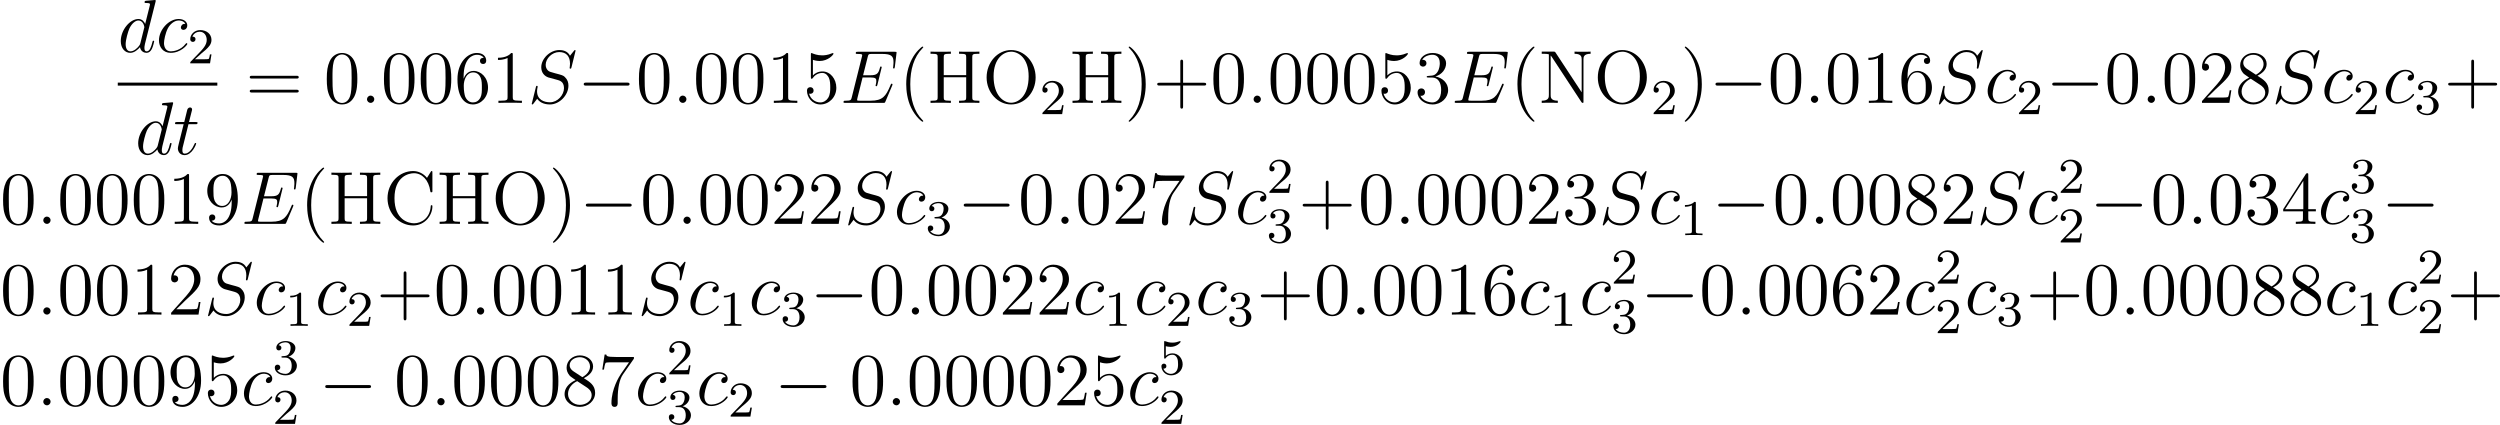 <?xml version='1.0' encoding='UTF-8'?>
<!-- Generated by CodeCogs with dvisvgm 3.0.3 -->
<svg version='1.1' xmlns='http://www.w3.org/2000/svg' xmlns:xlink='http://www.w3.org/1999/xlink' width='449.876pt' height='76.466pt' viewBox='-.165 -.228 449.876 76.466'>
<defs>
<path id='g3-40' d='M3.885 2.905C3.885 2.869 3.885 2.845 3.682 2.642C2.487 1.435 1.817-.538 1.817-2.977C1.817-5.296 2.379-7.293 3.766-8.703C3.885-8.811 3.885-8.835 3.885-8.871C3.885-8.942 3.826-8.966 3.778-8.966C3.622-8.966 2.642-8.106 2.056-6.934C1.447-5.727 1.172-4.447 1.172-2.977C1.172-1.913 1.339-.49 1.961 .789C2.666 2.224 3.646 3.001 3.778 3.001C3.826 3.001 3.885 2.977 3.885 2.905Z'/>
<path id='g3-41' d='M3.371-2.977C3.371-3.885 3.252-5.368 2.582-6.755C1.877-8.189 .897-8.966 .765-8.966C.717-8.966 .658-8.942 .658-8.871C.658-8.835 .658-8.811 .861-8.608C2.056-7.4 2.726-5.428 2.726-2.989C2.726-.669 2.164 1.327 .777 2.738C.658 2.845 .658 2.869 .658 2.905C.658 2.977 .717 3.001 .765 3.001C.921 3.001 1.901 2.14 2.487 .968C3.096-.251 3.371-1.542 3.371-2.977Z'/>
<path id='g3-43' d='M4.77-2.762H8.07C8.237-2.762 8.452-2.762 8.452-2.977C8.452-3.204 8.249-3.204 8.07-3.204H4.77V-6.504C4.77-6.671 4.77-6.886 4.555-6.886C4.328-6.886 4.328-6.683 4.328-6.504V-3.204H1.028C.861-3.204 .646-3.204 .646-2.989C.646-2.762 .849-2.762 1.028-2.762H4.328V.538C4.328 .705 4.328 .921 4.543 .921C4.77 .921 4.77 .717 4.77 .538V-2.762Z'/>
<path id='g3-48' d='M5.356-3.826C5.356-4.818 5.296-5.786 4.866-6.695C4.376-7.687 3.515-7.95 2.929-7.95C2.236-7.95 1.387-7.603 .944-6.611C.61-5.858 .49-5.117 .49-3.826C.49-2.666 .574-1.793 1.004-.944C1.47-.036 2.295 .251 2.917 .251C3.957 .251 4.555-.371 4.902-1.064C5.332-1.961 5.356-3.132 5.356-3.826ZM2.917 .012C2.534 .012 1.757-.203 1.53-1.506C1.399-2.224 1.399-3.132 1.399-3.969C1.399-4.949 1.399-5.834 1.59-6.539C1.793-7.34 2.403-7.711 2.917-7.711C3.371-7.711 4.065-7.436 4.292-6.408C4.447-5.727 4.447-4.782 4.447-3.969C4.447-3.168 4.447-2.26 4.316-1.53C4.089-.215 3.335 .012 2.917 .012Z'/>
<path id='g3-49' d='M3.443-7.663C3.443-7.938 3.443-7.95 3.204-7.95C2.917-7.627 2.319-7.185 1.088-7.185V-6.838C1.363-6.838 1.961-6.838 2.618-7.149V-.921C2.618-.49 2.582-.347 1.53-.347H1.16V0C1.482-.024 2.642-.024 3.037-.024S4.579-.024 4.902 0V-.347H4.531C3.479-.347 3.443-.49 3.443-.921V-7.663Z'/>
<path id='g3-50' d='M5.26-2.008H4.997C4.961-1.805 4.866-1.148 4.746-.956C4.663-.849 3.981-.849 3.622-.849H1.411C1.733-1.124 2.463-1.889 2.774-2.176C4.591-3.85 5.26-4.471 5.26-5.655C5.26-7.03 4.172-7.95 2.786-7.95S.586-6.767 .586-5.738C.586-5.129 1.112-5.129 1.148-5.129C1.399-5.129 1.71-5.308 1.71-5.691C1.71-6.025 1.482-6.253 1.148-6.253C1.04-6.253 1.016-6.253 .98-6.241C1.207-7.054 1.853-7.603 2.63-7.603C3.646-7.603 4.268-6.755 4.268-5.655C4.268-4.639 3.682-3.754 3.001-2.989L.586-.287V0H4.949L5.26-2.008Z'/>
<path id='g3-51' d='M2.2-4.292C1.997-4.28 1.949-4.268 1.949-4.16C1.949-4.041 2.008-4.041 2.224-4.041H2.774C3.79-4.041 4.244-3.204 4.244-2.056C4.244-.49 3.431-.072 2.845-.072C2.271-.072 1.291-.347 .944-1.136C1.327-1.076 1.674-1.291 1.674-1.722C1.674-2.068 1.423-2.307 1.088-2.307C.801-2.307 .49-2.14 .49-1.686C.49-.622 1.554 .251 2.881 .251C4.304 .251 5.356-.837 5.356-2.044C5.356-3.144 4.471-4.005 3.324-4.208C4.364-4.507 5.033-5.38 5.033-6.312C5.033-7.257 4.053-7.95 2.893-7.95C1.698-7.95 .813-7.221 .813-6.348C.813-5.87 1.184-5.774 1.363-5.774C1.614-5.774 1.901-5.954 1.901-6.312C1.901-6.695 1.614-6.862 1.351-6.862C1.279-6.862 1.255-6.862 1.219-6.85C1.674-7.663 2.798-7.663 2.857-7.663C3.252-7.663 4.029-7.484 4.029-6.312C4.029-6.085 3.993-5.416 3.646-4.902C3.288-4.376 2.881-4.34 2.558-4.328L2.2-4.292Z'/>
<path id='g3-52' d='M4.316-7.783C4.316-8.01 4.316-8.07 4.148-8.07C4.053-8.07 4.017-8.07 3.921-7.926L.323-2.343V-1.997H3.467V-.909C3.467-.466 3.443-.347 2.57-.347H2.331V0C2.606-.024 3.551-.024 3.885-.024S5.177-.024 5.452 0V-.347H5.212C4.352-.347 4.316-.466 4.316-.909V-1.997H5.523V-2.343H4.316V-7.783ZM3.527-6.85V-2.343H.622L3.527-6.85Z'/>
<path id='g3-53' d='M1.53-6.85C2.044-6.683 2.463-6.671 2.594-6.671C3.945-6.671 4.806-7.663 4.806-7.831C4.806-7.878 4.782-7.938 4.71-7.938C4.686-7.938 4.663-7.938 4.555-7.89C3.885-7.603 3.312-7.568 3.001-7.568C2.212-7.568 1.65-7.807 1.423-7.902C1.339-7.938 1.315-7.938 1.303-7.938C1.207-7.938 1.207-7.867 1.207-7.675V-4.125C1.207-3.909 1.207-3.838 1.351-3.838C1.411-3.838 1.423-3.85 1.542-3.993C1.877-4.483 2.439-4.77 3.037-4.77C3.67-4.77 3.981-4.184 4.077-3.981C4.28-3.515 4.292-2.929 4.292-2.475S4.292-1.339 3.957-.801C3.694-.371 3.228-.072 2.702-.072C1.913-.072 1.136-.61 .921-1.482C.98-1.459 1.052-1.447 1.112-1.447C1.315-1.447 1.638-1.566 1.638-1.973C1.638-2.307 1.411-2.499 1.112-2.499C.897-2.499 .586-2.391 .586-1.925C.586-.909 1.399 .251 2.726 .251C4.077 .251 5.26-.885 5.26-2.403C5.26-3.826 4.304-5.009 3.049-5.009C2.367-5.009 1.841-4.71 1.53-4.376V-6.85Z'/>
<path id='g3-54' d='M1.47-4.16C1.47-7.185 2.941-7.663 3.587-7.663C4.017-7.663 4.447-7.532 4.674-7.173C4.531-7.173 4.077-7.173 4.077-6.683C4.077-6.42 4.256-6.193 4.567-6.193C4.866-6.193 5.069-6.372 5.069-6.719C5.069-7.34 4.615-7.95 3.575-7.95C2.068-7.95 .49-6.408 .49-3.778C.49-.49 1.925 .251 2.941 .251C4.244 .251 5.356-.885 5.356-2.439C5.356-4.029 4.244-5.093 3.049-5.093C1.985-5.093 1.59-4.172 1.47-3.838V-4.16ZM2.941-.072C2.188-.072 1.829-.741 1.722-.992C1.614-1.303 1.494-1.889 1.494-2.726C1.494-3.67 1.925-4.854 3.001-4.854C3.658-4.854 4.005-4.411 4.184-4.005C4.376-3.563 4.376-2.965 4.376-2.451C4.376-1.841 4.376-1.303 4.148-.849C3.85-.275 3.419-.072 2.941-.072Z'/>
<path id='g3-55' d='M5.679-7.424V-7.699H2.798C1.351-7.699 1.327-7.855 1.279-8.082H1.016L.646-5.691H.909C.944-5.906 1.052-6.647 1.207-6.779C1.303-6.85 2.2-6.85 2.367-6.85H4.902L3.634-5.033C3.312-4.567 2.104-2.606 2.104-.359C2.104-.227 2.104 .251 2.594 .251C3.096 .251 3.096-.215 3.096-.371V-.968C3.096-2.75 3.383-4.136 3.945-4.937L5.679-7.424Z'/>
<path id='g3-56' d='M3.563-4.316C4.16-4.639 5.033-5.189 5.033-6.193C5.033-7.233 4.029-7.95 2.929-7.95C1.745-7.95 .813-7.077 .813-5.99C.813-5.583 .933-5.177 1.267-4.77C1.399-4.615 1.411-4.603 2.248-4.017C1.088-3.479 .49-2.678 .49-1.805C.49-.538 1.698 .251 2.917 .251C4.244 .251 5.356-.729 5.356-1.985C5.356-3.204 4.495-3.742 3.563-4.316ZM1.937-5.392C1.781-5.499 1.303-5.81 1.303-6.396C1.303-7.173 2.116-7.663 2.917-7.663C3.778-7.663 4.543-7.042 4.543-6.181C4.543-5.452 4.017-4.866 3.324-4.483L1.937-5.392ZM2.499-3.85L3.945-2.905C4.256-2.702 4.806-2.331 4.806-1.602C4.806-.693 3.885-.072 2.929-.072C1.913-.072 1.04-.813 1.04-1.805C1.04-2.738 1.722-3.491 2.499-3.85Z'/>
<path id='g3-57' d='M4.376-3.479C4.376-.658 3.12-.072 2.403-.072C2.116-.072 1.482-.108 1.184-.526H1.255C1.339-.502 1.769-.574 1.769-1.016C1.769-1.279 1.59-1.506 1.279-1.506S.777-1.303 .777-.992C.777-.251 1.375 .251 2.415 .251C3.909 .251 5.356-1.339 5.356-3.933C5.356-7.149 4.017-7.95 2.965-7.95C1.65-7.95 .49-6.85 .49-5.272S1.602-2.618 2.798-2.618C3.682-2.618 4.136-3.264 4.376-3.873V-3.479ZM2.845-2.857C2.092-2.857 1.769-3.467 1.662-3.694C1.47-4.148 1.47-4.722 1.47-5.26C1.47-5.93 1.47-6.504 1.781-6.994C1.997-7.317 2.319-7.663 2.965-7.663C3.646-7.663 3.993-7.066 4.113-6.791C4.352-6.205 4.352-5.189 4.352-5.009C4.352-4.005 3.897-2.857 2.845-2.857Z'/>
<path id='g3-61' d='M8.07-3.873C8.237-3.873 8.452-3.873 8.452-4.089C8.452-4.316 8.249-4.316 8.07-4.316H1.028C.861-4.316 .646-4.316 .646-4.101C.646-3.873 .849-3.873 1.028-3.873H8.07ZM8.07-1.65C8.237-1.65 8.452-1.65 8.452-1.865C8.452-2.092 8.249-2.092 8.07-2.092H1.028C.861-2.092 .646-2.092 .646-1.877C.646-1.65 .849-1.65 1.028-1.65H8.07Z'/>
<path id='g3-67' d='M7.795-8.141C7.795-8.357 7.795-8.416 7.675-8.416C7.603-8.416 7.592-8.393 7.52-8.273L6.934-7.329C6.396-7.998 5.583-8.416 4.722-8.416C2.534-8.416 .646-6.528 .646-4.089C.646-1.614 2.558 .251 4.722 .251C6.683 .251 7.795-1.459 7.795-2.774C7.795-2.905 7.795-2.977 7.663-2.977C7.544-2.977 7.532-2.917 7.532-2.833C7.424-.933 6.037-.096 4.878-.096C4.041-.096 1.757-.598 1.757-4.089C1.757-7.544 4.005-8.07 4.866-8.07C6.121-8.07 7.221-7.006 7.46-5.212C7.484-5.069 7.484-5.033 7.627-5.033C7.795-5.033 7.795-5.069 7.795-5.308V-8.141Z'/>
<path id='g3-72' d='M7.137-7.257C7.137-7.699 7.173-7.819 8.034-7.819H8.273V-8.165C7.986-8.141 7.006-8.141 6.659-8.141C6.3-8.141 5.32-8.141 5.033-8.165V-7.819H5.272C6.133-7.819 6.169-7.699 6.169-7.257V-4.423H2.594V-7.257C2.594-7.699 2.63-7.819 3.491-7.819H3.73V-8.165C3.443-8.141 2.463-8.141 2.116-8.141C1.757-8.141 .777-8.141 .49-8.165V-7.819H.729C1.59-7.819 1.626-7.699 1.626-7.257V-.909C1.626-.466 1.59-.347 .729-.347H.49V0C.777-.024 1.757-.024 2.104-.024C2.463-.024 3.443-.024 3.73 0V-.347H3.491C2.63-.347 2.594-.466 2.594-.909V-4.077H6.169V-.909C6.169-.466 6.133-.347 5.272-.347H5.033V0C5.32-.024 6.3-.024 6.647-.024C7.006-.024 7.986-.024 8.273 0V-.347H8.034C7.173-.347 7.137-.466 7.137-.909V-7.257Z'/>
<path id='g3-78' d='M2.702-7.998C2.594-8.153 2.582-8.165 2.319-8.165H.49V-7.819C1.004-7.819 1.303-7.819 1.626-7.735V-1.255C1.626-.909 1.626-.347 .49-.347V0C.801-.024 1.435-.024 1.769-.024S2.738-.024 3.049 0V-.347C1.913-.347 1.913-.909 1.913-1.255V-7.544C2.008-7.448 2.008-7.424 2.116-7.281L6.779-.179C6.898-.012 6.91 0 6.994 0C7.101 0 7.125-.048 7.137-.072V-6.91C7.137-7.257 7.137-7.819 8.273-7.819V-8.165C7.962-8.141 7.329-8.141 6.994-8.141S6.025-8.141 5.715-8.165V-7.819C6.85-7.819 6.85-7.257 6.85-6.91V-1.686L2.702-7.998Z'/>
<path id='g3-79' d='M8.452-4.053C8.452-6.528 6.635-8.416 4.555-8.416C2.427-8.416 .646-6.504 .646-4.053C.646-1.626 2.451 .251 4.543 .251C6.683 .251 8.452-1.65 8.452-4.053ZM4.555-.024C3.335-.024 1.757-1.172 1.757-4.232C1.757-7.161 3.419-8.153 4.543-8.153C5.727-8.153 7.34-7.125 7.34-4.232C7.34-1.124 5.715-.024 4.555-.024Z'/>
<path id='g0-0' d='M7.878-2.75C8.082-2.75 8.297-2.75 8.297-2.989S8.082-3.228 7.878-3.228H1.411C1.207-3.228 .992-3.228 .992-2.989S1.207-2.75 1.411-2.75H7.878Z'/>
<path id='g2-49' d='M2.503-5.077C2.503-5.292 2.487-5.3 2.271-5.3C1.945-4.981 1.522-4.79 .765-4.79V-4.527C.98-4.527 1.411-4.527 1.873-4.742V-.654C1.873-.359 1.849-.263 1.092-.263H.813V0C1.14-.024 1.825-.024 2.184-.024S3.236-.024 3.563 0V-.263H3.284C2.527-.263 2.503-.359 2.503-.654V-5.077Z'/>
<path id='g2-50' d='M2.248-1.626C2.375-1.745 2.71-2.008 2.837-2.12C3.332-2.574 3.802-3.013 3.802-3.738C3.802-4.686 3.005-5.3 2.008-5.3C1.052-5.3 .422-4.575 .422-3.866C.422-3.475 .733-3.419 .845-3.419C1.012-3.419 1.259-3.539 1.259-3.842C1.259-4.256 .861-4.256 .765-4.256C.996-4.838 1.53-5.037 1.921-5.037C2.662-5.037 3.045-4.407 3.045-3.738C3.045-2.909 2.463-2.303 1.522-1.339L.518-.303C.422-.215 .422-.199 .422 0H3.571L3.802-1.427H3.555C3.531-1.267 3.467-.869 3.371-.717C3.324-.654 2.718-.654 2.59-.654H1.172L2.248-1.626Z'/>
<path id='g2-51' d='M2.016-2.662C2.646-2.662 3.045-2.2 3.045-1.363C3.045-.367 2.479-.072 2.056-.072C1.618-.072 1.02-.231 .741-.654C1.028-.654 1.227-.837 1.227-1.1C1.227-1.355 1.044-1.538 .789-1.538C.574-1.538 .351-1.403 .351-1.084C.351-.327 1.164 .167 2.072 .167C3.132 .167 3.873-.566 3.873-1.363C3.873-2.024 3.347-2.63 2.534-2.805C3.164-3.029 3.634-3.571 3.634-4.208S2.917-5.3 2.088-5.3C1.235-5.3 .59-4.838 .59-4.232C.59-3.937 .789-3.81 .996-3.81C1.243-3.81 1.403-3.985 1.403-4.216C1.403-4.511 1.148-4.623 .972-4.631C1.307-5.069 1.921-5.093 2.064-5.093C2.271-5.093 2.877-5.029 2.877-4.208C2.877-3.65 2.646-3.316 2.534-3.188C2.295-2.941 2.112-2.925 1.626-2.893C1.474-2.885 1.411-2.877 1.411-2.774C1.411-2.662 1.482-2.662 1.618-2.662H2.016Z'/>
<path id='g2-53' d='M1.116-4.479C1.219-4.447 1.538-4.368 1.873-4.368C2.869-4.368 3.475-5.069 3.475-5.189C3.475-5.276 3.419-5.3 3.379-5.3C3.363-5.3 3.347-5.3 3.276-5.26C2.965-5.141 2.598-5.045 2.168-5.045C1.698-5.045 1.307-5.165 1.06-5.26C.98-5.3 .964-5.3 .956-5.3C.853-5.3 .853-5.212 .853-5.069V-2.734C.853-2.59 .853-2.495 .98-2.495C1.044-2.495 1.068-2.527 1.108-2.59C1.203-2.71 1.506-3.116 2.184-3.116C2.63-3.116 2.845-2.75 2.917-2.598C3.053-2.311 3.068-1.945 3.068-1.634C3.068-1.339 3.061-.909 2.837-.558C2.686-.319 2.367-.072 1.945-.072C1.427-.072 .917-.399 .733-.917C.757-.909 .805-.909 .813-.909C1.036-.909 1.211-1.052 1.211-1.299C1.211-1.594 .98-1.698 .821-1.698C.677-1.698 .422-1.618 .422-1.275C.422-.558 1.044 .167 1.961 .167C2.957 .167 3.802-.606 3.802-1.594C3.802-2.519 3.132-3.339 2.192-3.339C1.793-3.339 1.419-3.212 1.116-2.941V-4.479Z'/>
<path id='g1-58' d='M2.2-.574C2.2-.921 1.913-1.16 1.626-1.16C1.279-1.16 1.04-.873 1.04-.586C1.04-.239 1.327 0 1.614 0C1.961 0 2.2-.287 2.2-.574Z'/>
<path id='g1-69' d='M8.309-2.774C8.321-2.809 8.357-2.893 8.357-2.941C8.357-3.001 8.309-3.061 8.237-3.061C8.189-3.061 8.165-3.049 8.13-3.013C8.106-3.001 8.106-2.977 7.998-2.738C7.293-1.064 6.779-.347 4.866-.347H3.12C2.953-.347 2.929-.347 2.857-.359C2.726-.371 2.714-.395 2.714-.49C2.714-.574 2.738-.646 2.762-.753L3.587-4.053H4.77C5.703-4.053 5.774-3.85 5.774-3.491C5.774-3.371 5.774-3.264 5.691-2.905C5.667-2.857 5.655-2.809 5.655-2.774C5.655-2.69 5.715-2.654 5.786-2.654C5.894-2.654 5.906-2.738 5.954-2.905L6.635-5.679C6.635-5.738 6.587-5.798 6.516-5.798C6.408-5.798 6.396-5.75 6.348-5.583C6.109-4.663 5.87-4.4 4.806-4.4H3.67L4.411-7.34C4.519-7.759 4.543-7.795 5.033-7.795H6.743C8.213-7.795 8.512-7.4 8.512-6.492C8.512-6.48 8.512-6.145 8.464-5.75C8.452-5.703 8.44-5.631 8.44-5.607C8.44-5.511 8.5-5.475 8.572-5.475C8.656-5.475 8.703-5.523 8.727-5.738L8.978-7.831C8.978-7.867 9.002-7.986 9.002-8.01C9.002-8.141 8.895-8.141 8.679-8.141H2.845C2.618-8.141 2.499-8.141 2.499-7.926C2.499-7.795 2.582-7.795 2.786-7.795C3.527-7.795 3.527-7.711 3.527-7.58C3.527-7.52 3.515-7.472 3.479-7.34L1.865-.885C1.757-.466 1.733-.347 .897-.347C.669-.347 .55-.347 .55-.132C.55 0 .622 0 .861 0H6.862C7.125 0 7.137-.012 7.221-.203L8.309-2.774Z'/>
<path id='g1-83' d='M7.592-8.309C7.592-8.416 7.508-8.416 7.484-8.416C7.436-8.416 7.424-8.404 7.281-8.225C7.209-8.141 6.719-7.52 6.707-7.508C6.312-8.285 5.523-8.416 5.021-8.416C3.503-8.416 2.128-7.03 2.128-5.679C2.128-4.782 2.666-4.256 3.252-4.053C3.383-4.005 4.089-3.814 4.447-3.73C5.057-3.563 5.212-3.515 5.464-3.252C5.511-3.192 5.75-2.917 5.75-2.355C5.75-1.243 4.722-.096 3.527-.096C2.546-.096 1.459-.514 1.459-1.853C1.459-2.08 1.506-2.367 1.542-2.487C1.542-2.523 1.554-2.582 1.554-2.606C1.554-2.654 1.53-2.714 1.435-2.714C1.327-2.714 1.315-2.69 1.267-2.487L.658-.036C.658-.024 .61 .132 .61 .143C.61 .251 .705 .251 .729 .251C.777 .251 .789 .239 .933 .06L1.482-.658C1.769-.227 2.391 .251 3.503 .251C5.045 .251 6.456-1.243 6.456-2.738C6.456-3.24 6.336-3.682 5.882-4.125C5.631-4.376 5.416-4.435 4.316-4.722C3.515-4.937 3.407-4.973 3.192-5.165C2.989-5.368 2.833-5.655 2.833-6.061C2.833-7.066 3.85-8.094 4.985-8.094C6.157-8.094 6.707-7.376 6.707-6.241C6.707-5.93 6.647-5.607 6.647-5.559C6.647-5.452 6.743-5.452 6.779-5.452C6.886-5.452 6.898-5.487 6.946-5.679L7.592-8.309Z'/>
<path id='g1-99' d='M4.674-4.495C4.447-4.495 4.34-4.495 4.172-4.352C4.101-4.292 3.969-4.113 3.969-3.921C3.969-3.682 4.148-3.539 4.376-3.539C4.663-3.539 4.985-3.778 4.985-4.256C4.985-4.83 4.435-5.272 3.61-5.272C2.044-5.272 .478-3.563 .478-1.865C.478-.825 1.124 .12 2.343 .12C3.969 .12 4.997-1.148 4.997-1.303C4.997-1.375 4.926-1.435 4.878-1.435C4.842-1.435 4.83-1.423 4.722-1.315C3.957-.299 2.821-.12 2.367-.12C1.542-.12 1.279-.837 1.279-1.435C1.279-1.853 1.482-3.013 1.913-3.826C2.224-4.388 2.869-5.033 3.622-5.033C3.778-5.033 4.435-5.009 4.674-4.495Z'/>
<path id='g1-100' d='M6.013-7.998C6.025-8.046 6.049-8.118 6.049-8.177C6.049-8.297 5.93-8.297 5.906-8.297C5.894-8.297 5.308-8.249 5.248-8.237C5.045-8.225 4.866-8.201 4.651-8.189C4.352-8.165 4.268-8.153 4.268-7.938C4.268-7.819 4.364-7.819 4.531-7.819C5.117-7.819 5.129-7.711 5.129-7.592C5.129-7.52 5.105-7.424 5.093-7.388L4.364-4.483C4.232-4.794 3.909-5.272 3.288-5.272C1.937-5.272 .478-3.527 .478-1.757C.478-.574 1.172 .12 1.985 .12C2.642 .12 3.204-.395 3.539-.789C3.658-.084 4.22 .12 4.579 .12S5.224-.096 5.44-.526C5.631-.933 5.798-1.662 5.798-1.71C5.798-1.769 5.75-1.817 5.679-1.817C5.571-1.817 5.559-1.757 5.511-1.578C5.332-.873 5.105-.12 4.615-.12C4.268-.12 4.244-.43 4.244-.669C4.244-.717 4.244-.968 4.328-1.303L6.013-7.998ZM3.599-1.423C3.539-1.219 3.539-1.196 3.371-.968C3.108-.634 2.582-.12 2.02-.12C1.53-.12 1.255-.562 1.255-1.267C1.255-1.925 1.626-3.264 1.853-3.766C2.26-4.603 2.821-5.033 3.288-5.033C4.077-5.033 4.232-4.053 4.232-3.957C4.232-3.945 4.196-3.79 4.184-3.766L3.599-1.423Z'/>
<path id='g1-116' d='M2.403-4.806H3.503C3.73-4.806 3.85-4.806 3.85-5.021C3.85-5.153 3.778-5.153 3.539-5.153H2.487L2.929-6.898C2.977-7.066 2.977-7.089 2.977-7.173C2.977-7.364 2.821-7.472 2.666-7.472C2.57-7.472 2.295-7.436 2.2-7.054L1.733-5.153H.61C.371-5.153 .263-5.153 .263-4.926C.263-4.806 .347-4.806 .574-4.806H1.638L.849-1.65C.753-1.231 .717-1.112 .717-.956C.717-.395 1.112 .12 1.781 .12C2.989 .12 3.634-1.626 3.634-1.71C3.634-1.781 3.587-1.817 3.515-1.817C3.491-1.817 3.443-1.817 3.419-1.769C3.407-1.757 3.395-1.745 3.312-1.554C3.061-.956 2.511-.12 1.817-.12C1.459-.12 1.435-.418 1.435-.681C1.435-.693 1.435-.921 1.47-1.064L2.403-4.806Z'/>
</defs>
<g id='page1' transform='matrix(1.13 0 0 1.13 -44.07 -61.026)'>
<use x='57.609' y='62.1' xlink:href='#g1-100'/>
<use x='63.691' y='62.1' xlink:href='#g1-99'/>
<use x='68.729' y='63.894' xlink:href='#g2-50'/>
<rect x='57.609' y='66.96' height='.478' width='15.853'/>
<use x='60.38' y='78.389' xlink:href='#g1-100'/>
<use x='66.463' y='78.389' xlink:href='#g1-116'/>
<use x='77.978' y='70.188' xlink:href='#g3-61'/>
<use x='90.404' y='70.188' xlink:href='#g3-48'/>
<use x='96.257' y='70.188' xlink:href='#g1-58'/>
<use x='99.508' y='70.188' xlink:href='#g3-48'/>
<use x='105.361' y='70.188' xlink:href='#g3-48'/>
<use x='111.214' y='70.188' xlink:href='#g3-54'/>
<use x='117.067' y='70.188' xlink:href='#g3-49'/>
<use x='122.92' y='70.188' xlink:href='#g1-83'/>
<use x='130.816' y='70.188' xlink:href='#g0-0'/>
<use x='140.114' y='70.188' xlink:href='#g3-48'/>
<use x='145.967' y='70.188' xlink:href='#g1-58'/>
<use x='149.219' y='70.188' xlink:href='#g3-48'/>
<use x='155.072' y='70.188' xlink:href='#g3-48'/>
<use x='160.925' y='70.188' xlink:href='#g3-49'/>
<use x='166.778' y='70.188' xlink:href='#g3-53'/>
<use x='172.631' y='70.188' xlink:href='#g1-69'/>
<use x='181.997' y='70.188' xlink:href='#g3-40'/>
<use x='186.549' y='70.188' xlink:href='#g3-72'/>
<use x='195.324' y='70.188' xlink:href='#g3-79'/>
<use x='204.429' y='71.981' xlink:href='#g2-50'/>
<use x='209.161' y='70.188' xlink:href='#g3-72'/>
<use x='217.937' y='70.188' xlink:href='#g3-41'/>
<use x='222.489' y='70.188' xlink:href='#g3-43'/>
<use x='231.594' y='70.188' xlink:href='#g3-48'/>
<use x='237.447' y='70.188' xlink:href='#g1-58'/>
<use x='240.698' y='70.188' xlink:href='#g3-48'/>
<use x='246.551' y='70.188' xlink:href='#g3-48'/>
<use x='252.404' y='70.188' xlink:href='#g3-48'/>
<use x='258.257' y='70.188' xlink:href='#g3-53'/>
<use x='264.11' y='70.188' xlink:href='#g3-51'/>
<use x='269.963' y='70.188' xlink:href='#g1-69'/>
<use x='279.33' y='70.188' xlink:href='#g3-40'/>
<use x='283.882' y='70.188' xlink:href='#g3-78'/>
<use x='292.657' y='70.188' xlink:href='#g3-79'/>
<use x='301.762' y='71.981' xlink:href='#g2-50'/>
<use x='306.494' y='70.188' xlink:href='#g3-41'/>
<use x='311.047' y='70.188' xlink:href='#g0-0'/>
<use x='320.345' y='70.188' xlink:href='#g3-48'/>
<use x='326.198' y='70.188' xlink:href='#g1-58'/>
<use x='329.45' y='70.188' xlink:href='#g3-48'/>
<use x='335.303' y='70.188' xlink:href='#g3-49'/>
<use x='341.156' y='70.188' xlink:href='#g3-54'/>
<use x='347.009' y='70.188' xlink:href='#g1-83'/>
<use x='354.904' y='70.188' xlink:href='#g1-99'/>
<use x='359.942' y='71.981' xlink:href='#g2-50'/>
<use x='364.674' y='70.188' xlink:href='#g0-0'/>
<use x='373.973' y='70.188' xlink:href='#g3-48'/>
<use x='379.826' y='70.188' xlink:href='#g1-58'/>
<use x='383.077' y='70.188' xlink:href='#g3-48'/>
<use x='388.93' y='70.188' xlink:href='#g3-50'/>
<use x='394.783' y='70.188' xlink:href='#g3-56'/>
<use x='400.636' y='70.188' xlink:href='#g1-83'/>
<use x='408.532' y='70.188' xlink:href='#g1-99'/>
<use x='413.57' y='71.981' xlink:href='#g2-50'/>
<use x='418.302' y='70.188' xlink:href='#g1-99'/>
<use x='423.34' y='71.981' xlink:href='#g2-51'/>
<use x='428.072' y='70.188' xlink:href='#g3-43'/>
<use x='38.854' y='89.458' xlink:href='#g3-48'/>
<use x='44.707' y='89.458' xlink:href='#g1-58'/>
<use x='47.959' y='89.458' xlink:href='#g3-48'/>
<use x='53.812' y='89.458' xlink:href='#g3-48'/>
<use x='59.665' y='89.458' xlink:href='#g3-48'/>
<use x='65.518' y='89.458' xlink:href='#g3-49'/>
<use x='71.371' y='89.458' xlink:href='#g3-57'/>
<use x='77.224' y='89.458' xlink:href='#g1-69'/>
<use x='86.59' y='89.458' xlink:href='#g3-40'/>
<use x='91.142' y='89.458' xlink:href='#g3-72'/>
<use x='99.918' y='89.458' xlink:href='#g3-67'/>
<use x='108.372' y='89.458' xlink:href='#g3-72'/>
<use x='117.147' y='89.458' xlink:href='#g3-79'/>
<use x='126.252' y='89.458' xlink:href='#g3-41'/>
<use x='131.153' y='89.458' xlink:href='#g0-0'/>
<use x='140.8' y='89.458' xlink:href='#g3-48'/>
<use x='146.653' y='89.458' xlink:href='#g1-58'/>
<use x='149.904' y='89.458' xlink:href='#g3-48'/>
<use x='155.757' y='89.458' xlink:href='#g3-48'/>
<use x='161.61' y='89.458' xlink:href='#g3-50'/>
<use x='167.463' y='89.458' xlink:href='#g3-50'/>
<use x='173.316' y='89.458' xlink:href='#g1-83'/>
<use x='181.212' y='89.458' xlink:href='#g1-99'/>
<use x='186.25' y='91.251' xlink:href='#g2-51'/>
<use x='191.33' y='89.458' xlink:href='#g0-0'/>
<use x='200.977' y='89.458' xlink:href='#g3-48'/>
<use x='206.83' y='89.458' xlink:href='#g1-58'/>
<use x='210.082' y='89.458' xlink:href='#g3-48'/>
<use x='215.935' y='89.458' xlink:href='#g3-50'/>
<use x='221.788' y='89.458' xlink:href='#g3-55'/>
<use x='227.641' y='89.458' xlink:href='#g1-83'/>
<use x='235.536' y='89.458' xlink:href='#g1-99'/>
<use x='240.574' y='84.521' xlink:href='#g2-50'/>
<use x='240.574' y='92.413' xlink:href='#g2-51'/>
<use x='245.655' y='89.458' xlink:href='#g3-43'/>
<use x='255.108' y='89.458' xlink:href='#g3-48'/>
<use x='260.961' y='89.458' xlink:href='#g1-58'/>
<use x='264.213' y='89.458' xlink:href='#g3-48'/>
<use x='270.066' y='89.458' xlink:href='#g3-48'/>
<use x='275.919' y='89.458' xlink:href='#g3-48'/>
<use x='281.772' y='89.458' xlink:href='#g3-50'/>
<use x='287.625' y='89.458' xlink:href='#g3-51'/>
<use x='293.478' y='89.458' xlink:href='#g1-83'/>
<use x='301.373' y='89.458' xlink:href='#g1-99'/>
<use x='306.411' y='91.251' xlink:href='#g2-49'/>
<use x='311.492' y='89.458' xlink:href='#g0-0'/>
<use x='321.139' y='89.458' xlink:href='#g3-48'/>
<use x='326.992' y='89.458' xlink:href='#g1-58'/>
<use x='330.244' y='89.458' xlink:href='#g3-48'/>
<use x='336.097' y='89.458' xlink:href='#g3-48'/>
<use x='341.95' y='89.458' xlink:href='#g3-56'/>
<use x='347.802' y='89.458' xlink:href='#g3-50'/>
<use x='353.655' y='89.458' xlink:href='#g1-83'/>
<use x='361.551' y='89.458' xlink:href='#g1-99'/>
<use x='366.589' y='84.521' xlink:href='#g2-50'/>
<use x='366.589' y='92.413' xlink:href='#g2-50'/>
<use x='371.67' y='89.458' xlink:href='#g0-0'/>
<use x='381.317' y='89.458' xlink:href='#g3-48'/>
<use x='387.169' y='89.458' xlink:href='#g1-58'/>
<use x='390.421' y='89.458' xlink:href='#g3-48'/>
<use x='396.274' y='89.458' xlink:href='#g3-51'/>
<use x='402.127' y='89.458' xlink:href='#g3-52'/>
<use x='407.98' y='89.458' xlink:href='#g1-99'/>
<use x='413.018' y='84.521' xlink:href='#g2-51'/>
<use x='413.018' y='92.413' xlink:href='#g2-51'/>
<use x='418.099' y='89.458' xlink:href='#g0-0'/>
<use x='38.854' y='103.903' xlink:href='#g3-48'/>
<use x='44.707' y='103.903' xlink:href='#g1-58'/>
<use x='47.959' y='103.903' xlink:href='#g3-48'/>
<use x='53.812' y='103.903' xlink:href='#g3-48'/>
<use x='59.665' y='103.903' xlink:href='#g3-49'/>
<use x='65.518' y='103.903' xlink:href='#g3-50'/>
<use x='71.371' y='103.903' xlink:href='#g1-83'/>
<use x='79.266' y='103.903' xlink:href='#g1-99'/>
<use x='84.304' y='105.697' xlink:href='#g2-49'/>
<use x='89.037' y='103.903' xlink:href='#g1-99'/>
<use x='94.075' y='105.697' xlink:href='#g2-50'/>
<use x='98.807' y='103.903' xlink:href='#g3-43'/>
<use x='107.911' y='103.903' xlink:href='#g3-48'/>
<use x='113.764' y='103.903' xlink:href='#g1-58'/>
<use x='117.016' y='103.903' xlink:href='#g3-48'/>
<use x='122.869' y='103.903' xlink:href='#g3-48'/>
<use x='128.722' y='103.903' xlink:href='#g3-49'/>
<use x='134.575' y='103.903' xlink:href='#g3-49'/>
<use x='140.428' y='103.903' xlink:href='#g1-83'/>
<use x='148.323' y='103.903' xlink:href='#g1-99'/>
<use x='153.361' y='105.697' xlink:href='#g2-49'/>
<use x='158.094' y='103.903' xlink:href='#g1-99'/>
<use x='163.132' y='105.697' xlink:href='#g2-51'/>
<use x='167.864' y='103.903' xlink:href='#g0-0'/>
<use x='177.163' y='103.903' xlink:href='#g3-48'/>
<use x='183.016' y='103.903' xlink:href='#g1-58'/>
<use x='186.267' y='103.903' xlink:href='#g3-48'/>
<use x='192.12' y='103.903' xlink:href='#g3-48'/>
<use x='197.973' y='103.903' xlink:href='#g3-50'/>
<use x='203.826' y='103.903' xlink:href='#g3-50'/>
<use x='209.679' y='103.903' xlink:href='#g1-99'/>
<use x='214.717' y='105.697' xlink:href='#g2-49'/>
<use x='219.449' y='103.903' xlink:href='#g1-99'/>
<use x='224.487' y='105.697' xlink:href='#g2-50'/>
<use x='229.22' y='103.903' xlink:href='#g1-99'/>
<use x='234.258' y='105.697' xlink:href='#g2-51'/>
<use x='238.99' y='103.903' xlink:href='#g3-43'/>
<use x='248.095' y='103.903' xlink:href='#g3-48'/>
<use x='253.948' y='103.903' xlink:href='#g1-58'/>
<use x='257.199' y='103.903' xlink:href='#g3-48'/>
<use x='263.052' y='103.903' xlink:href='#g3-48'/>
<use x='268.905' y='103.903' xlink:href='#g3-49'/>
<use x='274.758' y='103.903' xlink:href='#g3-54'/>
<use x='280.611' y='103.903' xlink:href='#g1-99'/>
<use x='285.649' y='105.697' xlink:href='#g2-49'/>
<use x='290.382' y='103.903' xlink:href='#g1-99'/>
<use x='295.42' y='98.967' xlink:href='#g2-50'/>
<use x='295.42' y='106.859' xlink:href='#g2-51'/>
<use x='300.152' y='103.903' xlink:href='#g0-0'/>
<use x='309.45' y='103.903' xlink:href='#g3-48'/>
<use x='315.303' y='103.903' xlink:href='#g1-58'/>
<use x='318.555' y='103.903' xlink:href='#g3-48'/>
<use x='324.408' y='103.903' xlink:href='#g3-48'/>
<use x='330.261' y='103.903' xlink:href='#g3-54'/>
<use x='336.114' y='103.903' xlink:href='#g3-50'/>
<use x='341.967' y='103.903' xlink:href='#g1-99'/>
<use x='347.005' y='98.967' xlink:href='#g2-50'/>
<use x='347.005' y='106.859' xlink:href='#g2-50'/>
<use x='351.737' y='103.903' xlink:href='#g1-99'/>
<use x='356.775' y='105.697' xlink:href='#g2-51'/>
<use x='361.508' y='103.903' xlink:href='#g3-43'/>
<use x='370.612' y='103.903' xlink:href='#g3-48'/>
<use x='376.465' y='103.903' xlink:href='#g1-58'/>
<use x='379.717' y='103.903' xlink:href='#g3-48'/>
<use x='385.57' y='103.903' xlink:href='#g3-48'/>
<use x='391.423' y='103.903' xlink:href='#g3-48'/>
<use x='397.276' y='103.903' xlink:href='#g3-56'/>
<use x='403.129' y='103.903' xlink:href='#g3-56'/>
<use x='408.982' y='103.903' xlink:href='#g1-99'/>
<use x='414.02' y='105.697' xlink:href='#g2-49'/>
<use x='418.752' y='103.903' xlink:href='#g1-99'/>
<use x='423.79' y='98.967' xlink:href='#g2-50'/>
<use x='423.79' y='106.859' xlink:href='#g2-50'/>
<use x='428.522' y='103.903' xlink:href='#g3-43'/>
<use x='38.854' y='118.349' xlink:href='#g3-48'/>
<use x='44.707' y='118.349' xlink:href='#g1-58'/>
<use x='47.959' y='118.349' xlink:href='#g3-48'/>
<use x='53.812' y='118.349' xlink:href='#g3-48'/>
<use x='59.665' y='118.349' xlink:href='#g3-48'/>
<use x='65.518' y='118.349' xlink:href='#g3-57'/>
<use x='71.371' y='118.349' xlink:href='#g3-53'/>
<use x='77.224' y='118.349' xlink:href='#g1-99'/>
<use x='82.262' y='113.413' xlink:href='#g2-51'/>
<use x='82.262' y='121.305' xlink:href='#g2-50'/>
<use x='89.651' y='118.349' xlink:href='#g0-0'/>
<use x='101.606' y='118.349' xlink:href='#g3-48'/>
<use x='107.459' y='118.349' xlink:href='#g1-58'/>
<use x='110.711' y='118.349' xlink:href='#g3-48'/>
<use x='116.564' y='118.349' xlink:href='#g3-48'/>
<use x='122.417' y='118.349' xlink:href='#g3-48'/>
<use x='128.27' y='118.349' xlink:href='#g3-56'/>
<use x='134.123' y='118.349' xlink:href='#g3-55'/>
<use x='139.976' y='118.349' xlink:href='#g1-99'/>
<use x='145.014' y='113.413' xlink:href='#g2-50'/>
<use x='145.014' y='121.305' xlink:href='#g2-51'/>
<use x='149.746' y='118.349' xlink:href='#g1-99'/>
<use x='154.784' y='120.143' xlink:href='#g2-50'/>
<use x='162.173' y='118.349' xlink:href='#g0-0'/>
<use x='174.128' y='118.349' xlink:href='#g3-48'/>
<use x='179.981' y='118.349' xlink:href='#g1-58'/>
<use x='183.233' y='118.349' xlink:href='#g3-48'/>
<use x='189.086' y='118.349' xlink:href='#g3-48'/>
<use x='194.939' y='118.349' xlink:href='#g3-48'/>
<use x='200.792' y='118.349' xlink:href='#g3-48'/>
<use x='206.645' y='118.349' xlink:href='#g3-50'/>
<use x='212.498' y='118.349' xlink:href='#g3-53'/>
<use x='218.351' y='118.349' xlink:href='#g1-99'/>
<use x='223.389' y='113.413' xlink:href='#g2-53'/>
<use x='223.389' y='121.305' xlink:href='#g2-50'/>
</g>
</svg>